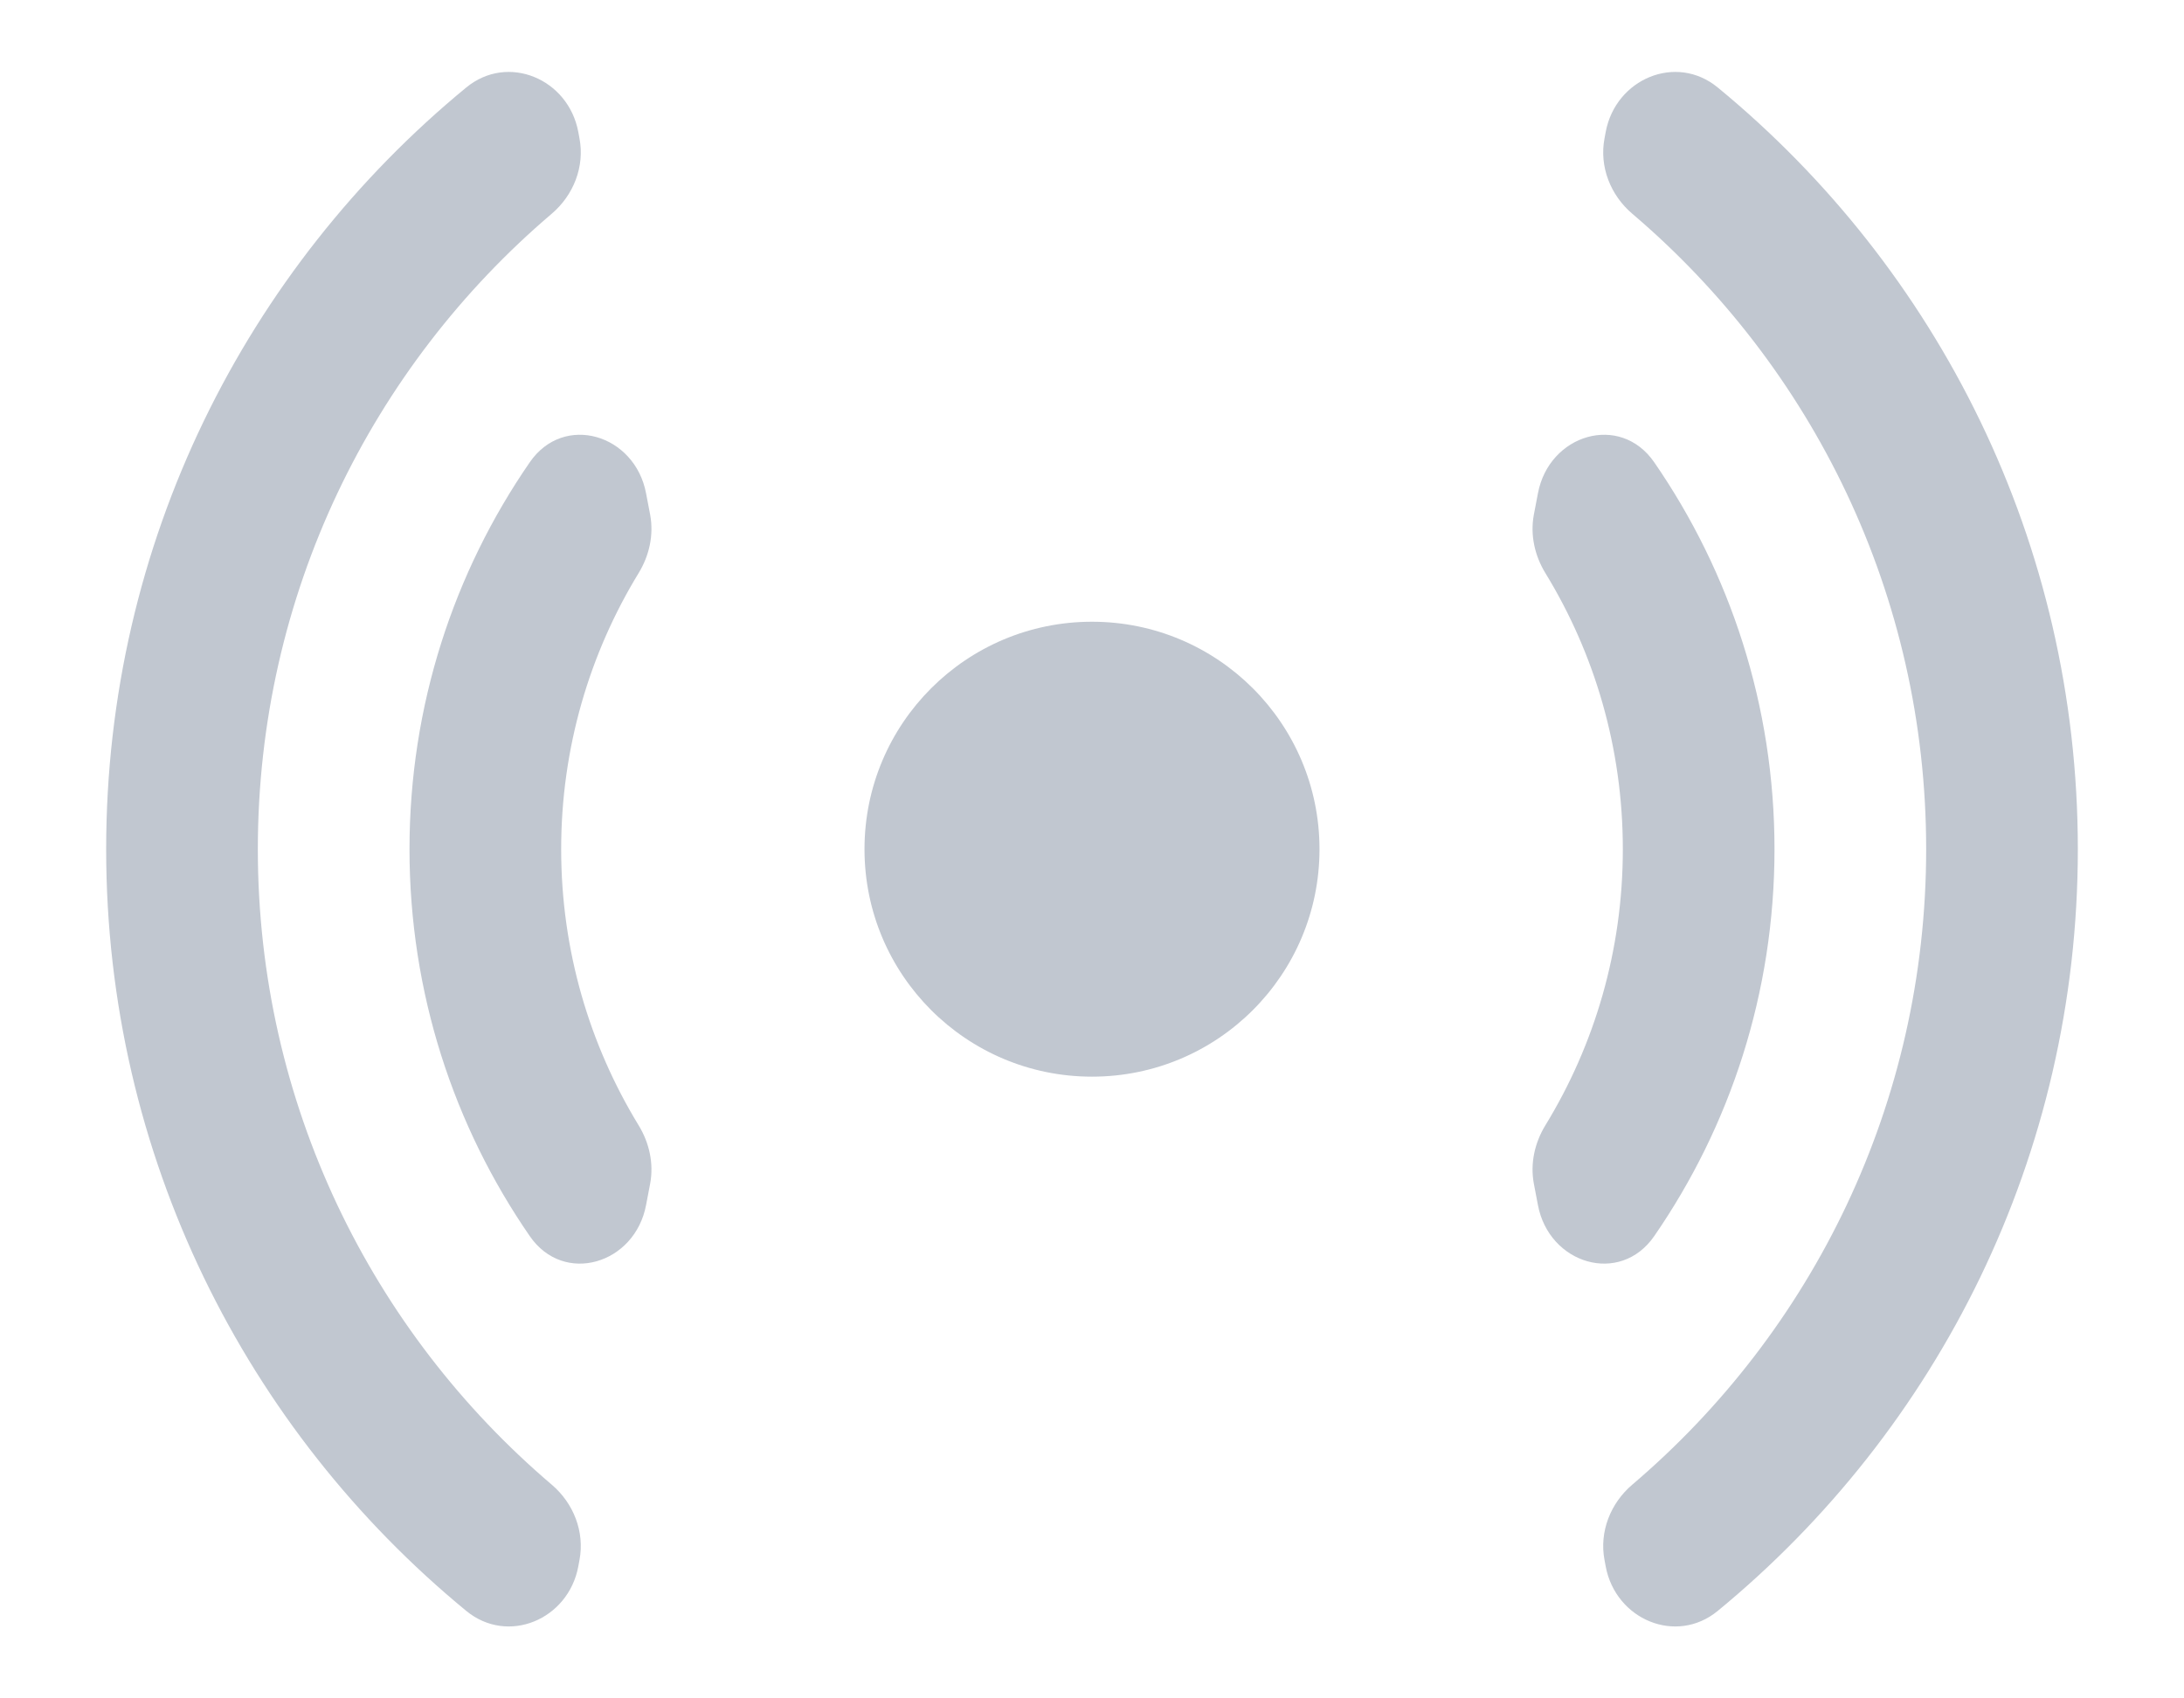 <svg width="18" height="14" viewBox="0 0 18 14" fill="none" xmlns="http://www.w3.org/2000/svg">
<path d="M12.675 4.068C12.766 3.58 13.352 3.402 13.634 3.811C14.259 4.717 14.625 5.816 14.625 7C14.625 8.184 14.259 9.283 13.634 10.189C13.352 10.598 12.766 10.42 12.675 9.932L12.641 9.754C12.611 9.589 12.649 9.42 12.736 9.277C13.142 8.614 13.375 7.834 13.375 7C13.375 6.166 13.142 5.386 12.736 4.723C12.649 4.58 12.611 4.411 12.641 4.246L12.675 4.068Z" fill="#C1C7D0"/>
<path d="M5.264 4.723C4.859 5.386 4.625 6.166 4.625 7C4.625 7.834 4.859 8.614 5.264 9.277C5.351 9.42 5.389 9.589 5.359 9.754L5.325 9.932C5.234 10.42 4.647 10.598 4.366 10.189C3.741 9.283 3.375 8.184 3.375 7C3.375 5.816 3.741 4.717 4.366 3.811C4.647 3.402 5.234 3.58 5.325 4.068L5.359 4.246C5.389 4.411 5.351 4.58 5.264 4.723Z" fill="#C1C7D0"/>
<path d="M13.234 1.087L13.224 1.141C13.18 1.373 13.273 1.609 13.453 1.762C14.935 3.023 15.875 4.902 15.875 7C15.875 9.098 14.935 10.977 13.453 12.238C13.273 12.391 13.18 12.627 13.224 12.859L13.234 12.913C13.316 13.35 13.814 13.561 14.157 13.279C15.969 11.789 17.125 9.529 17.125 7C17.125 4.471 15.969 2.211 14.157 0.721C13.814 0.439 13.316 0.65 13.234 1.087Z" fill="#C1C7D0"/>
<path d="M4.547 1.762C4.727 1.609 4.82 1.373 4.776 1.141L4.766 1.087C4.684 0.65 4.186 0.439 3.843 0.721C2.031 2.211 0.875 4.471 0.875 7C0.875 9.529 2.031 11.789 3.843 13.279C4.186 13.561 4.684 13.35 4.766 12.913L4.776 12.859C4.82 12.627 4.727 12.391 4.547 12.238C3.065 10.977 2.125 9.098 2.125 7C2.125 4.902 3.065 3.023 4.547 1.762Z" fill="#C1C7D0"/>
<path d="M10.875 7C10.875 8.036 10.036 8.875 9 8.875C7.964 8.875 7.125 8.036 7.125 7C7.125 5.964 7.964 5.125 9 5.125C10.036 5.125 10.875 5.964 10.875 7Z" fill="#C1C7D0"/>
</svg>
